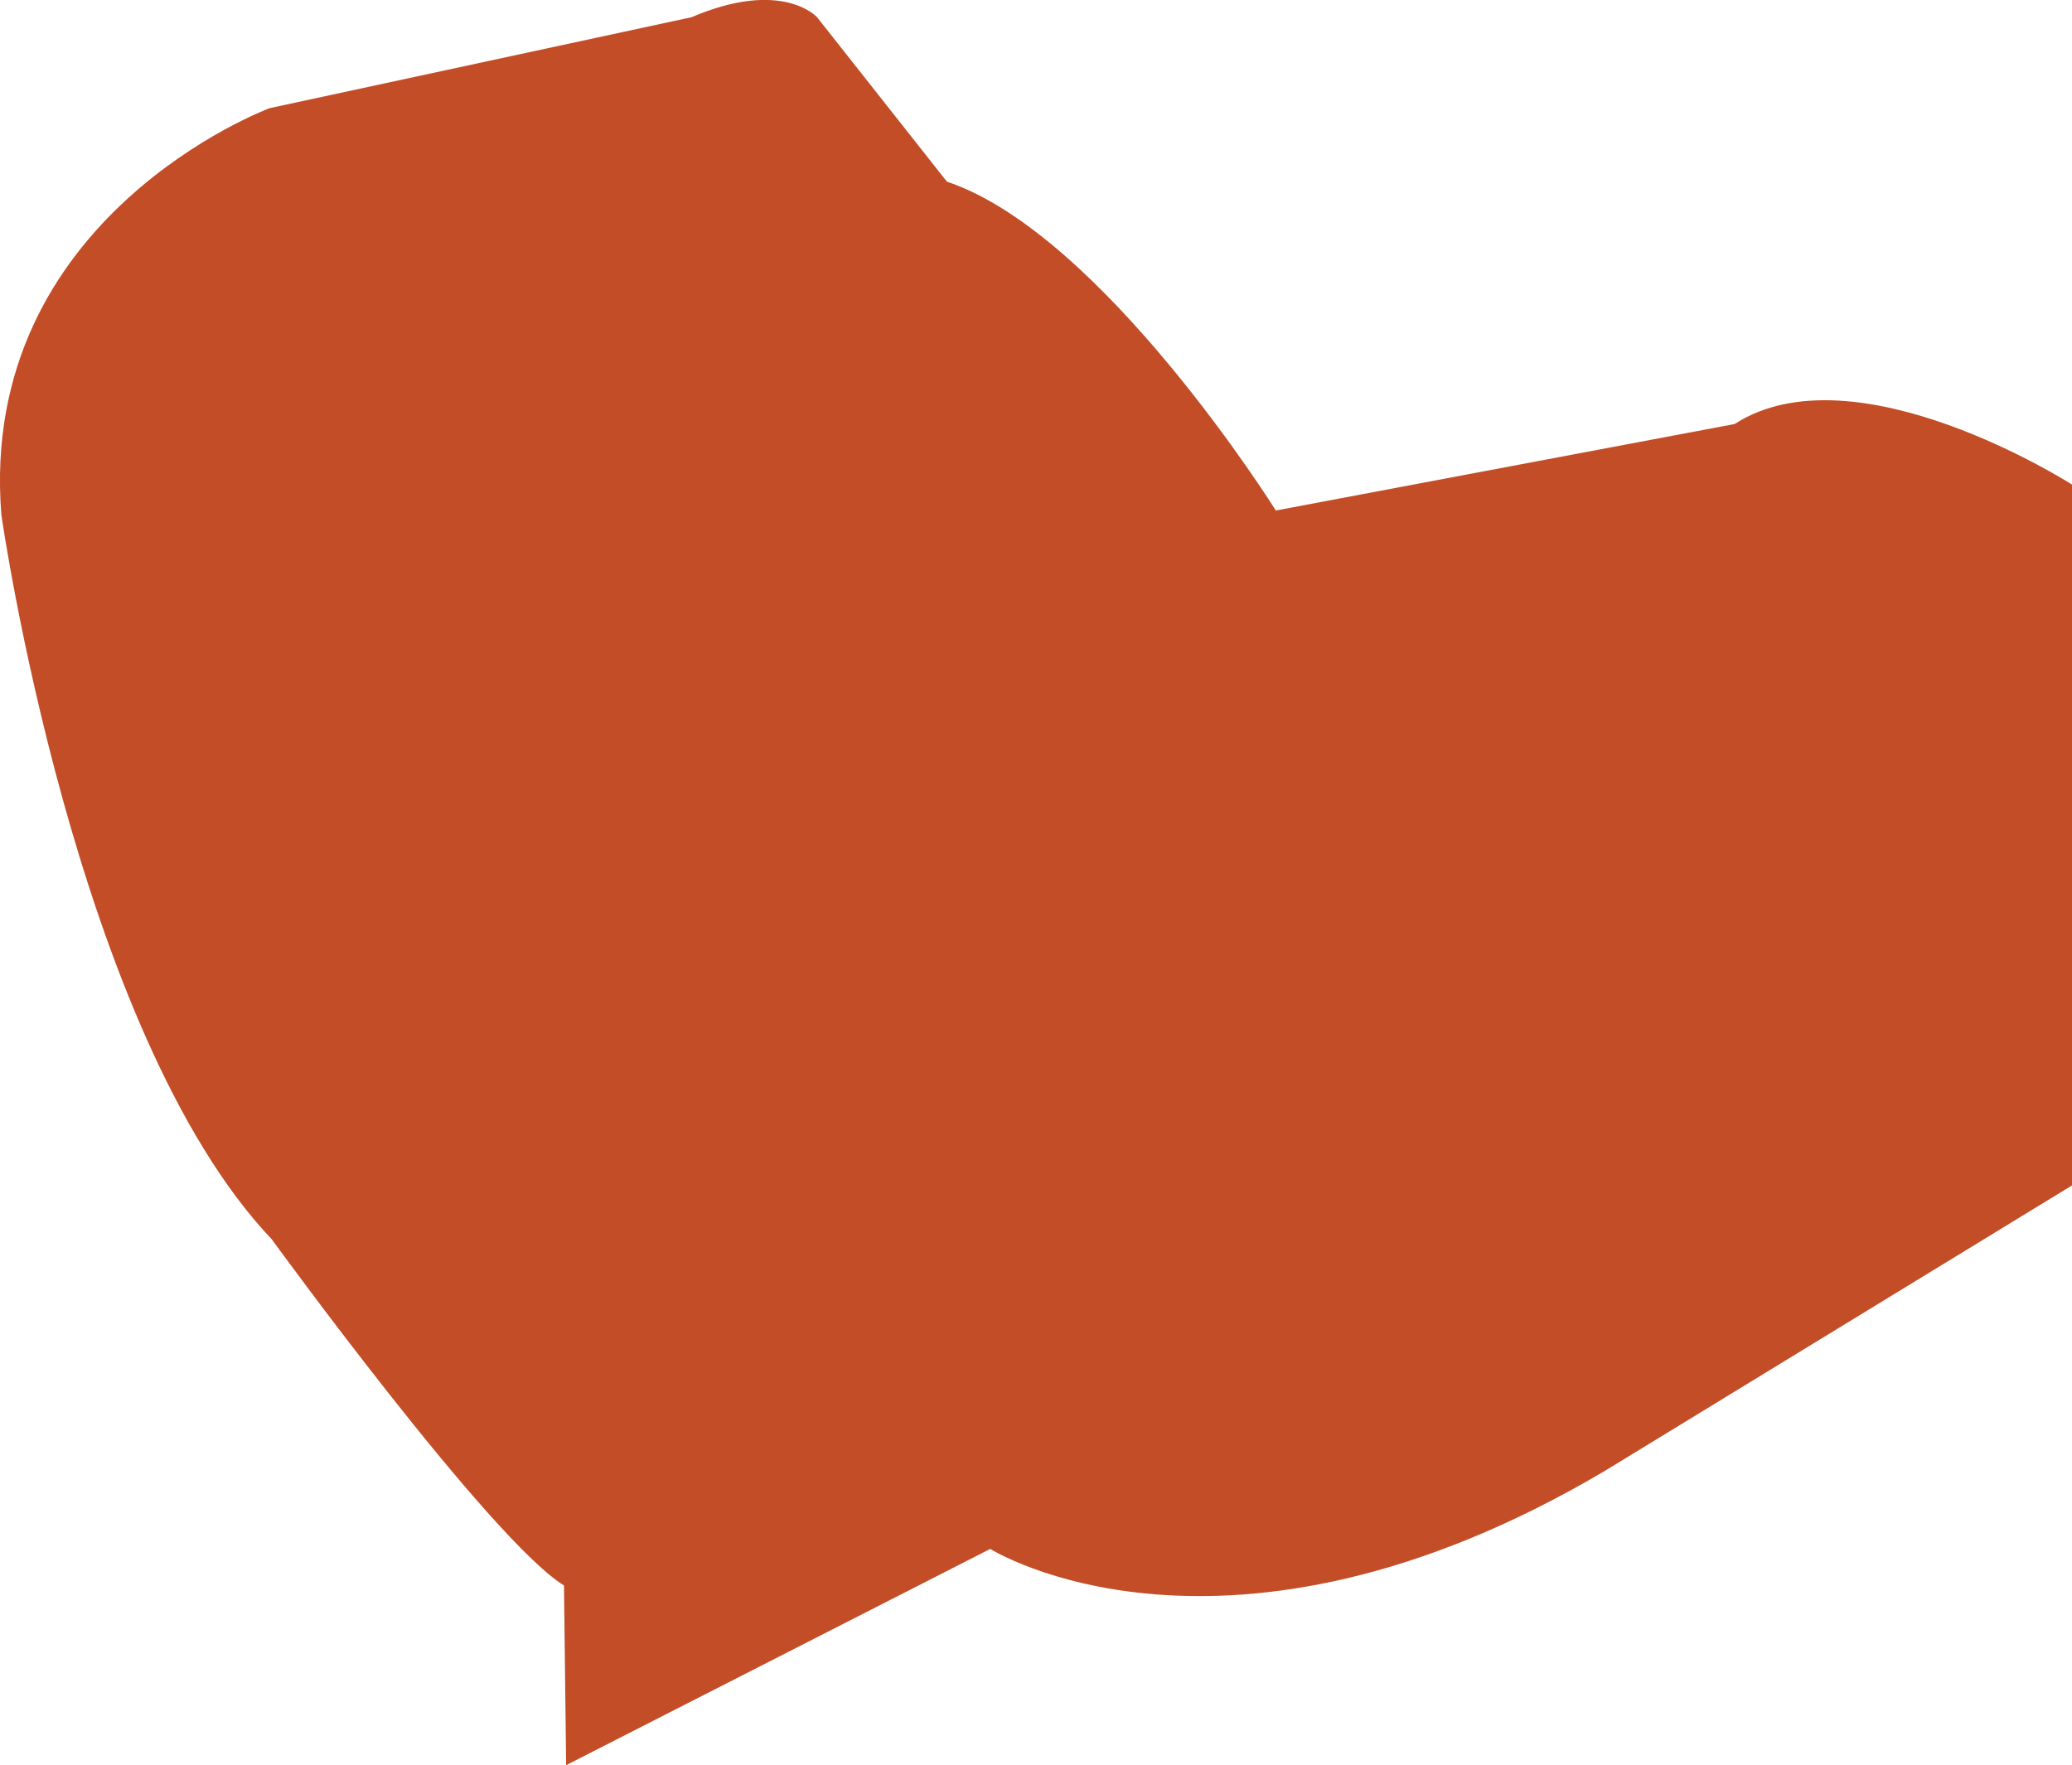 <?xml version="1.0" encoding="UTF-8"?>
<svg id="_레이어_2" data-name="레이어 2" xmlns="http://www.w3.org/2000/svg" viewBox="0 0 107.09 91.25">
  <defs>
    <style>
      .cls-1 {
        fill: #c34d27;
      }
    </style>
  </defs>
  <g id="_레이어_1-2" data-name="레이어 1">
    <path class="cls-1" d="m29.26,91.25l21.92-11.18s12.08,7.6,31.76-4.03l24.15-14.76V25.05s-11.18-7.16-17.44-3.13l-23.71,4.47s-8.95-14.31-17-17L42.23.89s-1.79-2.01-6.49,0L13.94,5.59S-1.16,11.18.07,26.61c0,0,3.8,26.73,13.98,37.46,0,0,11.29,15.54,15.1,17.89l.11,9.28Z"/>
  </g>
</svg>